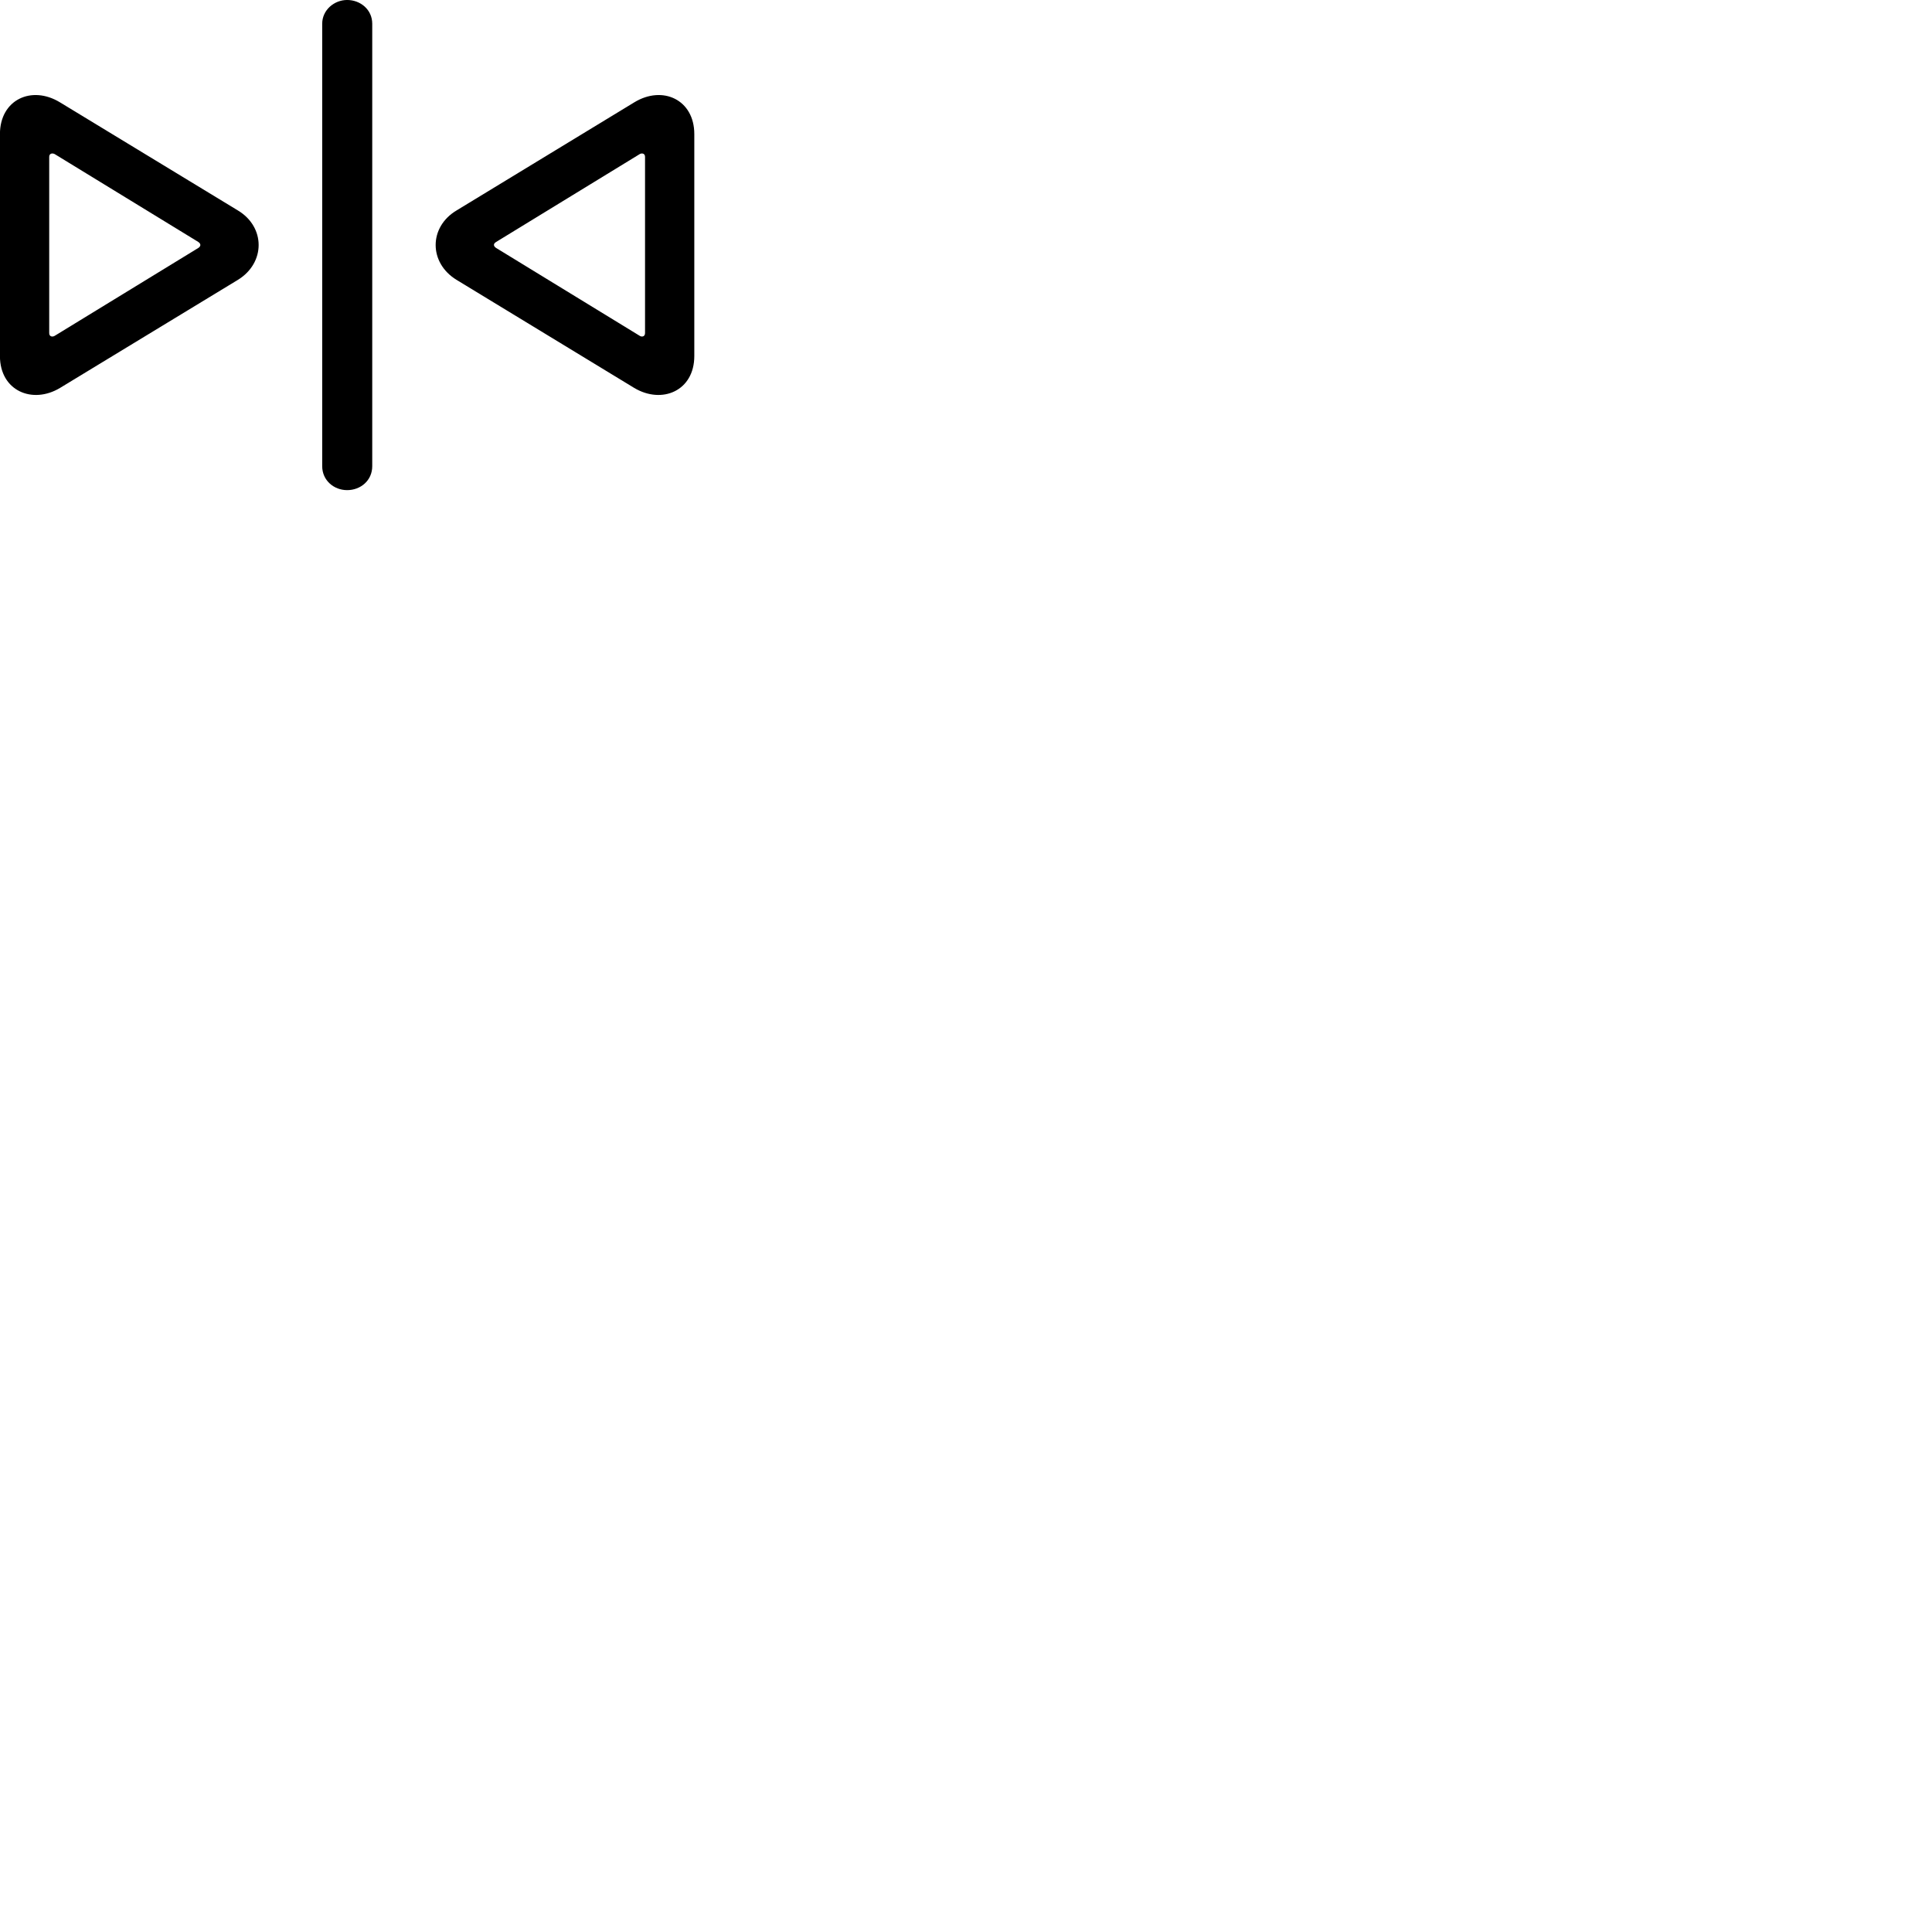 
        <svg xmlns="http://www.w3.org/2000/svg" viewBox="0 0 100 100">
            <path d="M17.967 25.369C18.667 25.369 19.267 24.869 19.267 24.129V1.229C19.267 0.499 18.657 -0.001 17.967 -0.001C17.297 -0.001 16.677 0.519 16.677 1.229V24.129C16.677 24.869 17.287 25.369 17.967 25.369ZM12.307 14.489C13.747 13.609 13.747 11.749 12.307 10.889L3.107 5.299C1.637 4.399 -0.003 5.159 -0.003 6.939V18.429C-0.003 20.229 1.677 20.939 3.107 20.079ZM32.827 20.079C34.267 20.939 35.937 20.229 35.937 18.429V6.939C35.937 5.159 34.297 4.399 32.827 5.299L23.637 10.889C22.187 11.749 22.187 13.609 23.637 14.489ZM10.257 12.839L2.837 17.379C2.727 17.449 2.547 17.439 2.547 17.239V8.119C2.547 7.919 2.737 7.919 2.837 7.979L10.257 12.519C10.427 12.629 10.387 12.759 10.257 12.839ZM33.107 17.379L25.687 12.839C25.557 12.759 25.497 12.629 25.687 12.519L33.107 7.979C33.197 7.919 33.387 7.919 33.387 8.119V17.239C33.387 17.439 33.207 17.449 33.107 17.379Z" />
        </svg>
    